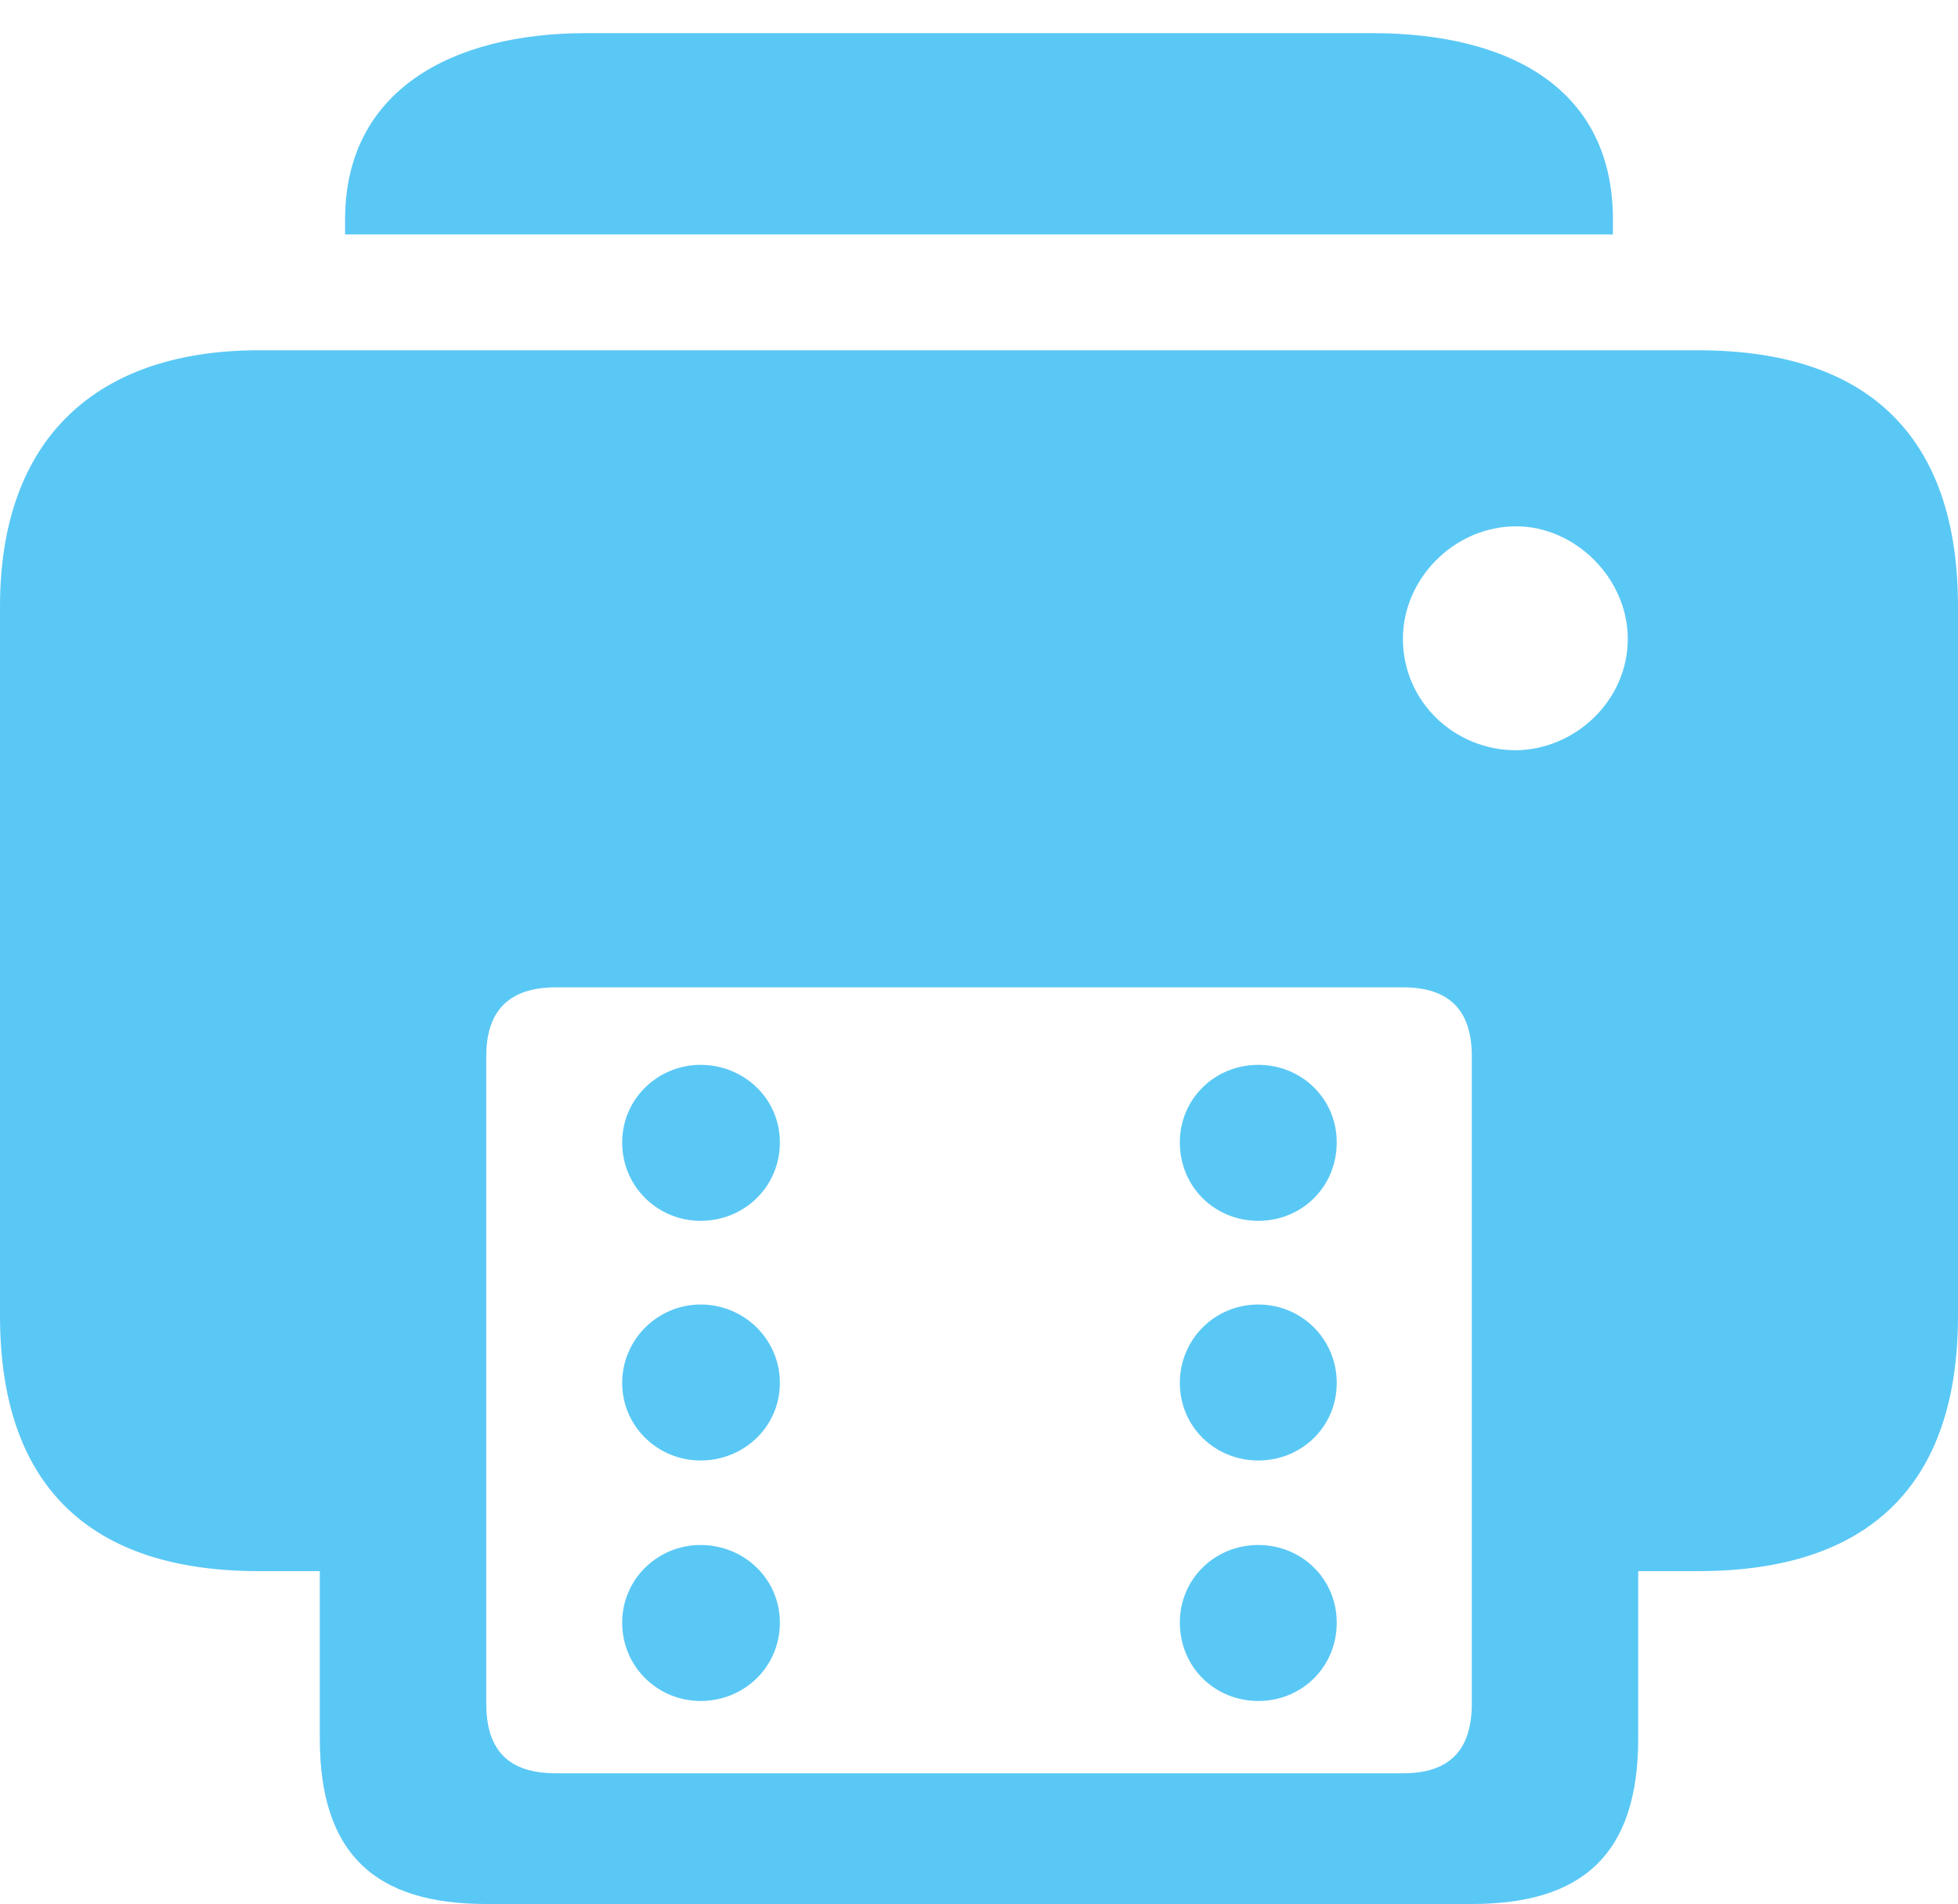 <?xml version="1.0" encoding="UTF-8"?>
<!--Generator: Apple Native CoreSVG 175.5-->
<!DOCTYPE svg
PUBLIC "-//W3C//DTD SVG 1.1//EN"
       "http://www.w3.org/Graphics/SVG/1.1/DTD/svg11.dtd">
<svg version="1.1" xmlns="http://www.w3.org/2000/svg" xmlns:xlink="http://www.w3.org/1999/xlink" width="27.429" height="26.672">
 <g>
  <rect height="26.672" opacity="0" width="27.429" x="0" y="0"/>
  <path d="M6.812 26.672L20.618 26.672C22.168 26.672 22.949 25.977 22.949 24.353L22.949 22.009L23.791 22.009C26.172 22.009 27.429 20.813 27.429 18.433L27.429 8.496C27.429 6.116 26.172 4.907 23.791 4.907L3.625 4.907C1.379 4.907 0 6.116 0 8.496L0 18.433C0 20.813 1.257 22.009 3.625 22.009L4.48 22.009L4.48 24.353C4.48 25.977 5.261 26.672 6.812 26.672ZM7.788 24.841C7.129 24.841 6.812 24.524 6.812 23.865L6.812 14.795C6.812 14.148 7.141 13.831 7.788 13.831L19.653 13.831C20.3 13.831 20.618 14.148 20.618 14.795L20.618 23.865C20.618 24.524 20.3 24.841 19.653 24.841ZM4.834 3.284L22.595 3.284L22.595 3.076C22.595 1.27 21.191 0.464 19.214 0.464L8.215 0.464C6.323 0.464 4.834 1.27 4.834 3.076ZM9.814 17.102C10.425 17.102 10.925 16.626 10.925 16.003C10.925 15.393 10.425 14.917 9.814 14.917C9.216 14.917 8.716 15.393 8.716 16.003C8.716 16.626 9.216 17.102 9.814 17.102ZM9.814 20.459C10.425 20.459 10.925 19.983 10.925 19.373C10.925 18.762 10.425 18.274 9.814 18.274C9.216 18.274 8.716 18.762 8.716 19.373C8.716 19.983 9.216 20.459 9.814 20.459ZM9.814 23.828C10.425 23.828 10.925 23.352 10.925 22.73C10.925 22.119 10.425 21.643 9.814 21.643C9.216 21.643 8.716 22.119 8.716 22.73C8.716 23.352 9.216 23.828 9.814 23.828ZM17.627 17.102C18.237 17.102 18.726 16.626 18.726 16.003C18.726 15.393 18.237 14.917 17.627 14.917C17.017 14.917 16.528 15.393 16.528 16.003C16.528 16.626 17.017 17.102 17.627 17.102ZM17.627 20.459C18.237 20.459 18.726 19.983 18.726 19.373C18.726 18.762 18.237 18.274 17.627 18.274C17.017 18.274 16.528 18.762 16.528 19.373C16.528 19.983 17.017 20.459 17.627 20.459ZM17.627 23.828C18.237 23.828 18.726 23.352 18.726 22.73C18.726 22.119 18.237 21.643 17.627 21.643C17.017 21.643 16.528 22.119 16.528 22.73C16.528 23.352 17.017 23.828 17.627 23.828ZM19.653 8.948C19.653 8.105 20.373 7.373 21.24 7.373C22.07 7.373 22.803 8.105 22.803 8.948C22.803 9.814 22.07 10.498 21.24 10.51C20.373 10.51 19.653 9.827 19.653 8.948Z" fill="#5ac8f5"/>
 </g>
</svg>
